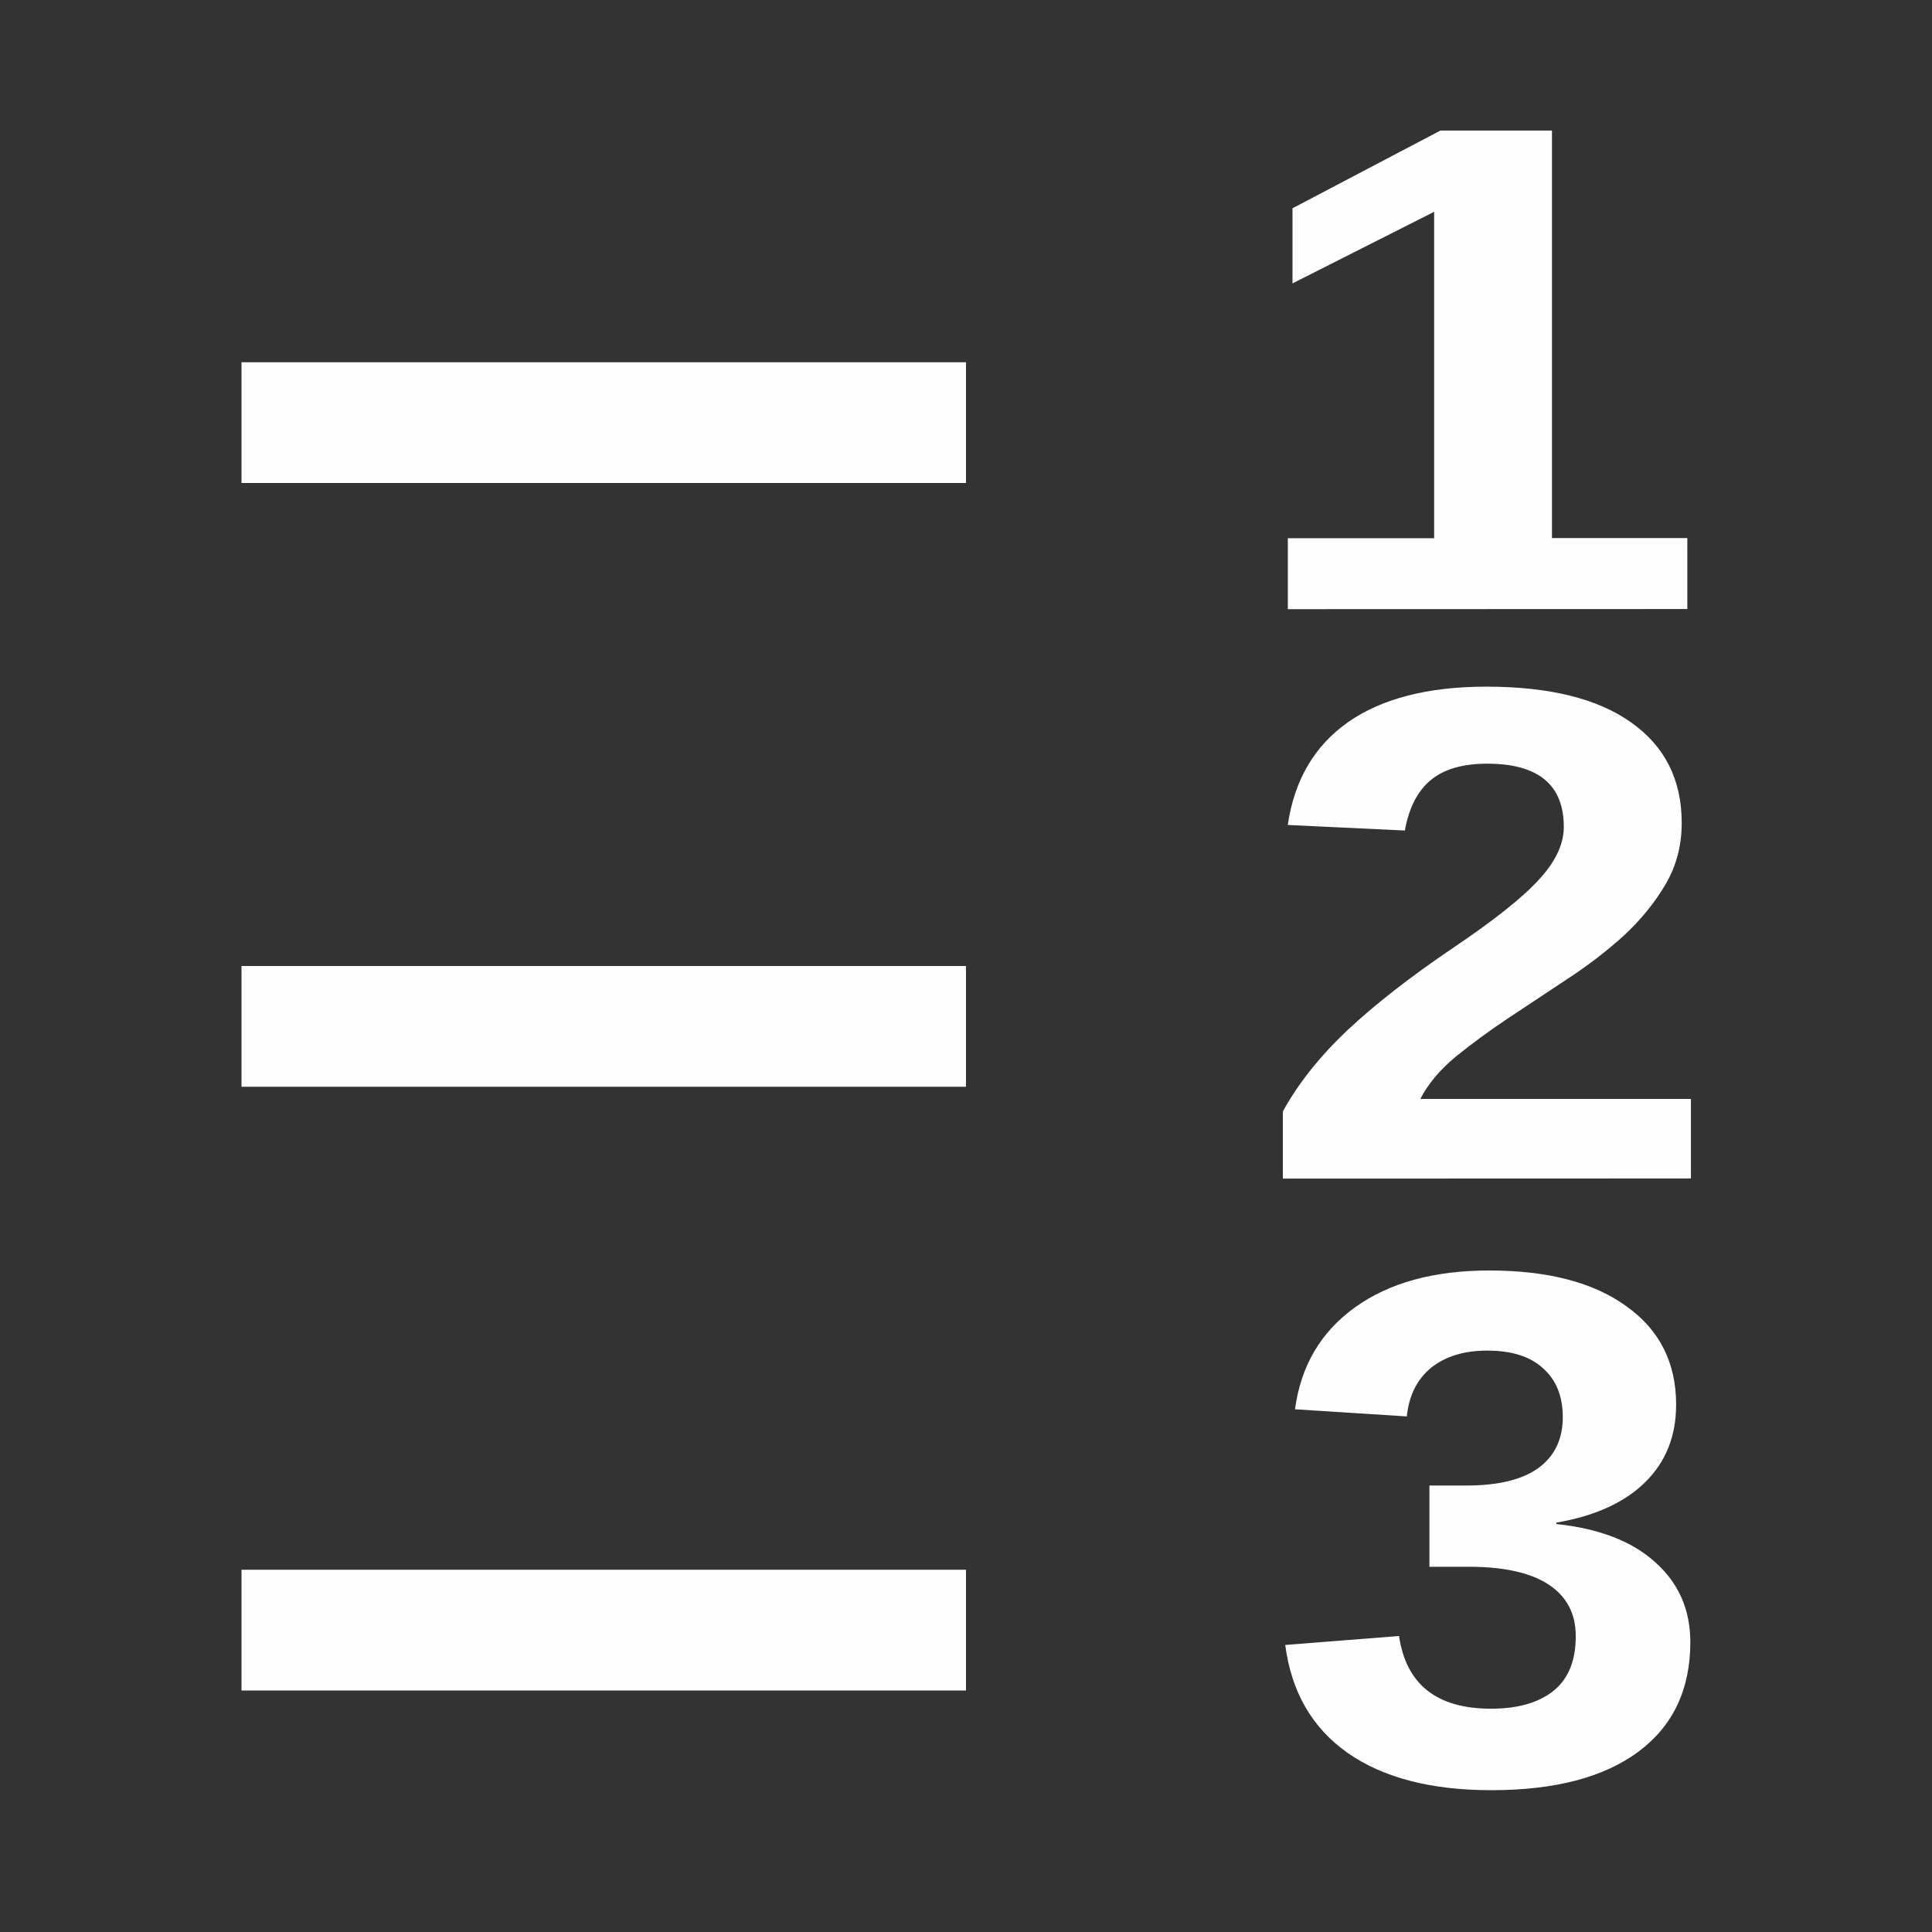 <svg width="16" height="16" version="1.1" xmlns="http://www.w3.org/2000/svg" xmlns:osb="http://www.openswatchbook.org/uri/2009/osb">
 <rect width="100%" height="100%" fill="#333333" stroke="none"/>
 <g transform="translate(-41 -867)" fill="#fefefe">
  <g>
   <rect transform="scale(-1,1)" x="-49" y="875" width="6" height="1" color="#000000" enable-background="new"/>
   <rect transform="scale(-1,1)" x="-49" y="880" width="6" height="1" color="#000000" enable-background="new"/>
   <rect transform="scale(-1,1)" x="-49" y="870" width="6" height="1" color="#000000" enable-background="new"/>
  </g>
  <g>
   <g transform="matrix(1.333 0 0 1.08 -.583 -174)" color="#fefefe" aria-label="1">
    <path d="m39.196 968.56v-0.544h0.909v-2.503l-0.88 0.549v-0.576l0.919-0.596h0.693v3.125h0.841v0.544z" fill="#fefefe" stroke-width=".057"/>
   </g>
   <g transform="matrix(1.316 0 0 1.094 -.583 -175)" color="#fefefe" aria-label="2">
    <path d="m39.671 961.39v-0.508q0.143-0.315 0.406-0.615 0.266-0.299 0.667-0.625 0.385-0.312 0.539-0.516 0.156-0.203 0.156-0.398 0-0.479-0.482-0.479-0.234 0-0.359 0.128-0.122 0.125-0.159 0.378l-0.737-0.042q0.062-0.51 0.38-0.779 0.32-0.268 0.87-0.268 0.594 0 0.911 0.271 0.318 0.271 0.318 0.76 0 0.258-0.102 0.466-0.102 0.208-0.26 0.385-0.159 0.174-0.354 0.328-0.193 0.154-0.375 0.299-0.182 0.146-0.333 0.294-0.148 0.148-0.221 0.318h1.703v0.602z" fill="#fefefe" stroke-width=".123"/>
   </g>
   <g transform="matrix(1.265 0 0 1.138 -.583 -176)" color="#fefefe" aria-label="3">
    <path d="m43.938 928.47q0 0.516-0.339 0.797-0.339 0.281-0.964 0.281-0.591 0-0.94-0.271-0.349-0.273-0.409-0.786l0.745-0.065q0.07 0.529 0.602 0.529 0.263 0 0.409-0.13t0.146-0.398q0-0.245-0.177-0.375-0.177-0.13-0.526-0.13h-0.255v-0.591h0.24q0.315 0 0.474-0.128 0.159-0.13 0.159-0.37 0-0.227-0.128-0.354-0.125-0.13-0.367-0.13-0.227 0-0.367 0.125-0.138 0.125-0.159 0.354l-0.732-0.052q0.057-0.474 0.393-0.742 0.336-0.268 0.878-0.268 0.576 0 0.898 0.26 0.326 0.258 0.326 0.716 0 0.344-0.203 0.565-0.201 0.221-0.581 0.294v0.01q0.422 0.05 0.648 0.279 0.229 0.227 0.229 0.581z" fill="#fefefe" stroke-width=".124"/>
   </g>
  </g>
 </g>
</svg>
